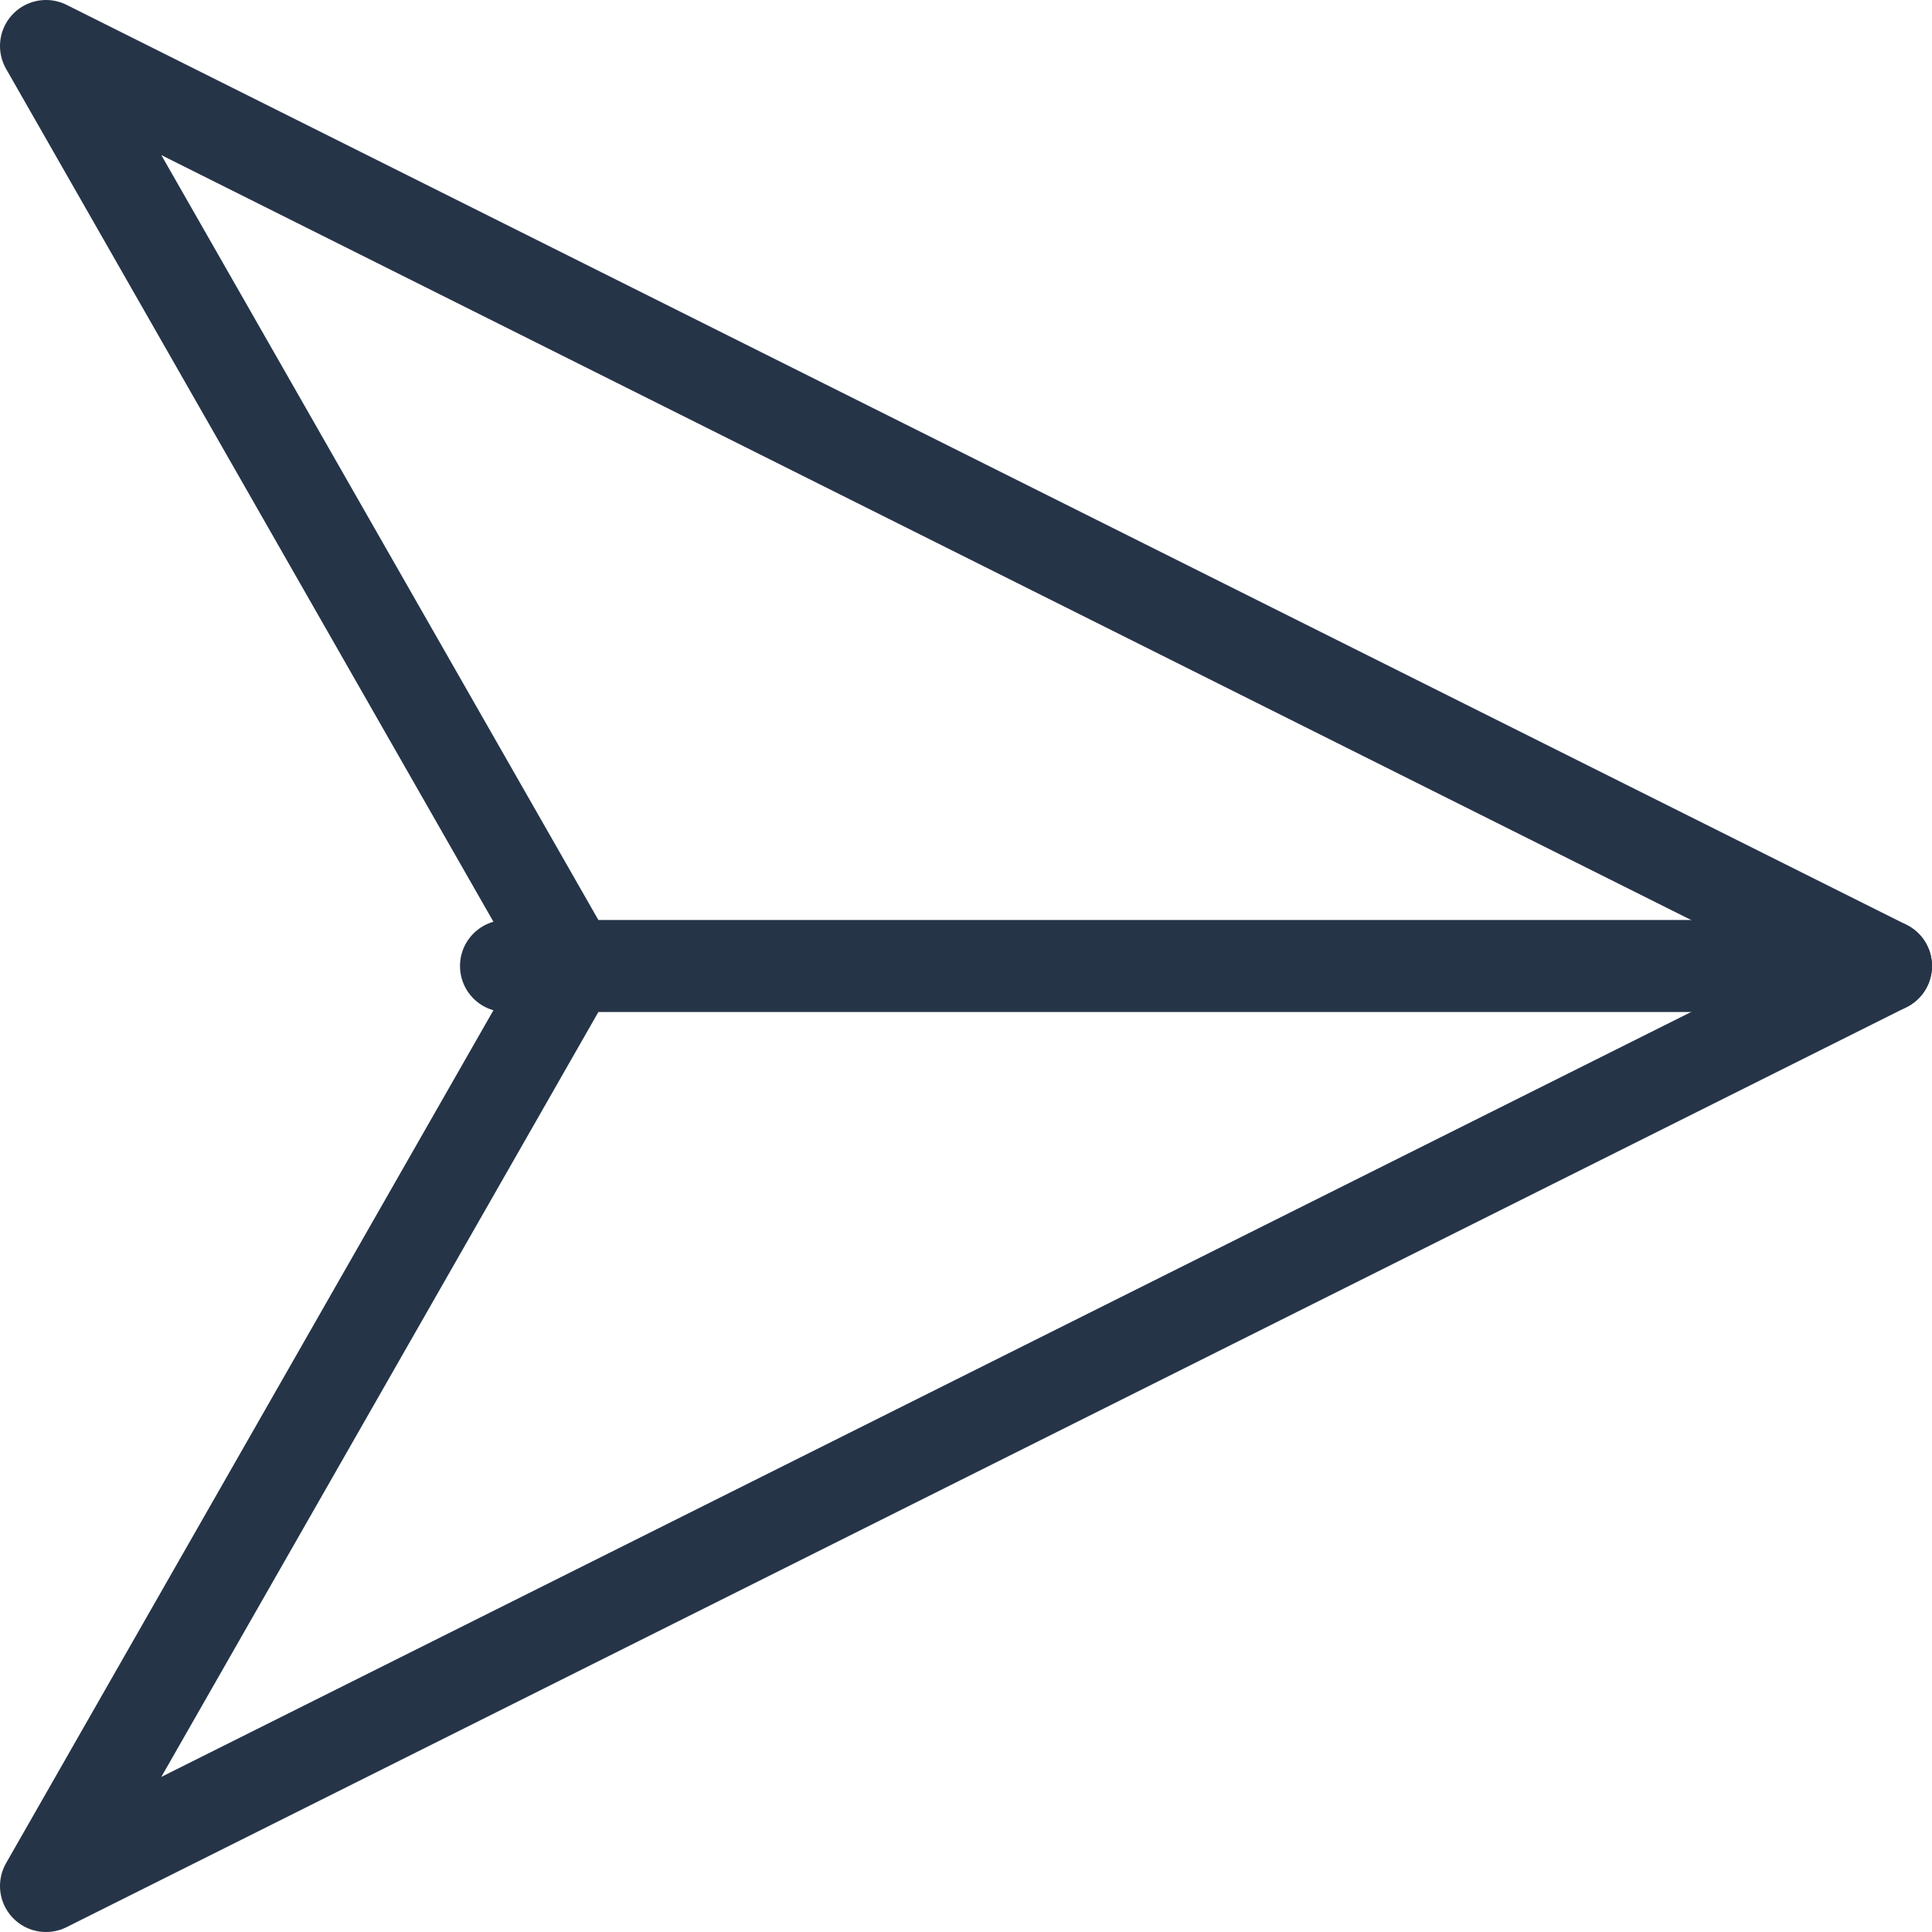 <svg xmlns="http://www.w3.org/2000/svg" width="21" height="21" viewBox="0 0 21 21">
  <g id="Map_Location" data-name="Map &amp; Location" transform="translate(0.5 0.5)">
    <g id="Group_882" data-name="Group 882">
      <g id="Group_881" data-name="Group 881">
        <path id="Path_147" data-name="Path 147" d="M888,1080l20,10-20,10,5.714-10Z" transform="translate(-888 -1080)" fill="none" stroke="#253447" stroke-linecap="round" stroke-linejoin="round" stroke-width="1"/>
      </g>
      <line id="Line_29" data-name="Line 29" x2="15" transform="translate(5 10)" fill="none" stroke="#253447" stroke-linecap="round" stroke-linejoin="round" stroke-width="1"/>
    </g>
  </g>
</svg>
